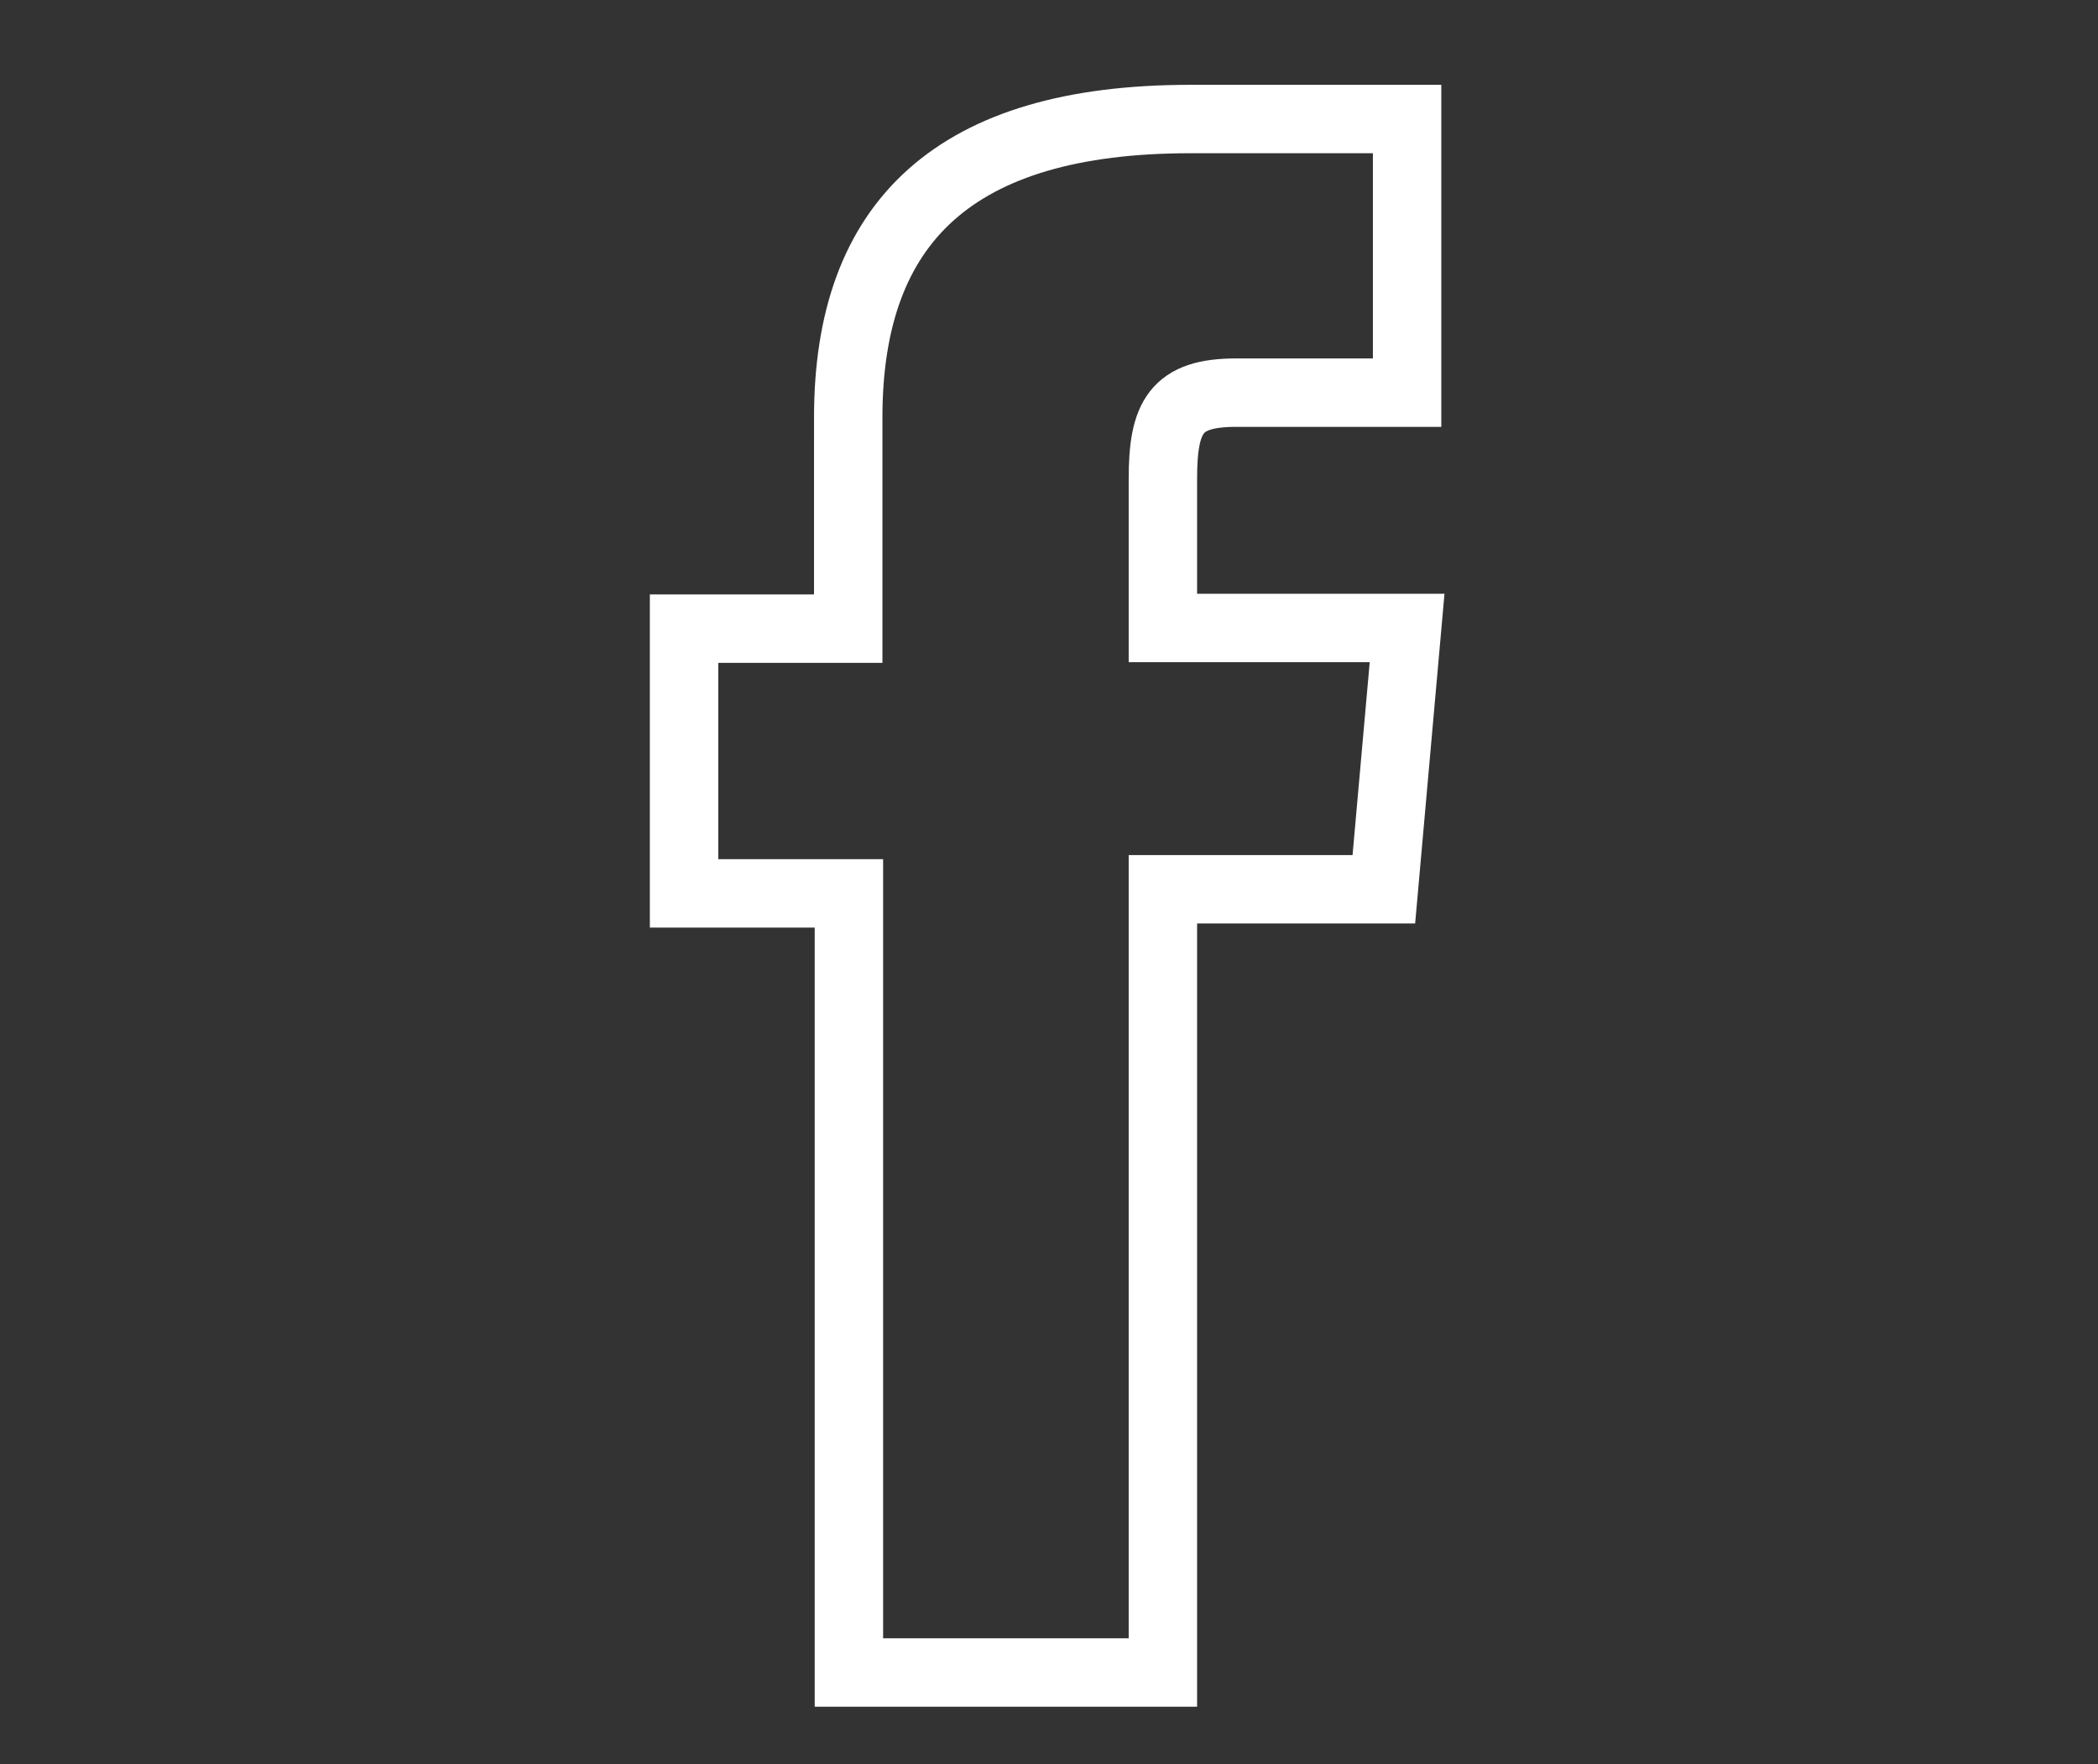 <svg id="Capa_1" data-name="Capa 1" xmlns="http://www.w3.org/2000/svg" width="30.67" height="25.79" viewBox="0 0 30.67 25.79"><rect x="0" y="0" width="30.67" height="25.79" fill="#333333" stroke="none"/><defs><style>.cls-1{fill:none;stroke:#fff;stroke-miterlimit:10;}</style></defs><path class="cls-1" d="M12.41,24.45H17V13h3.23l.34-3.82H17V7c0-.91.19-1.26,1.07-1.26h2.5v-4H17.4c-3.44,0-5,1.5-5,4.36V9.19H10v3.87h2.41Z"/></svg>